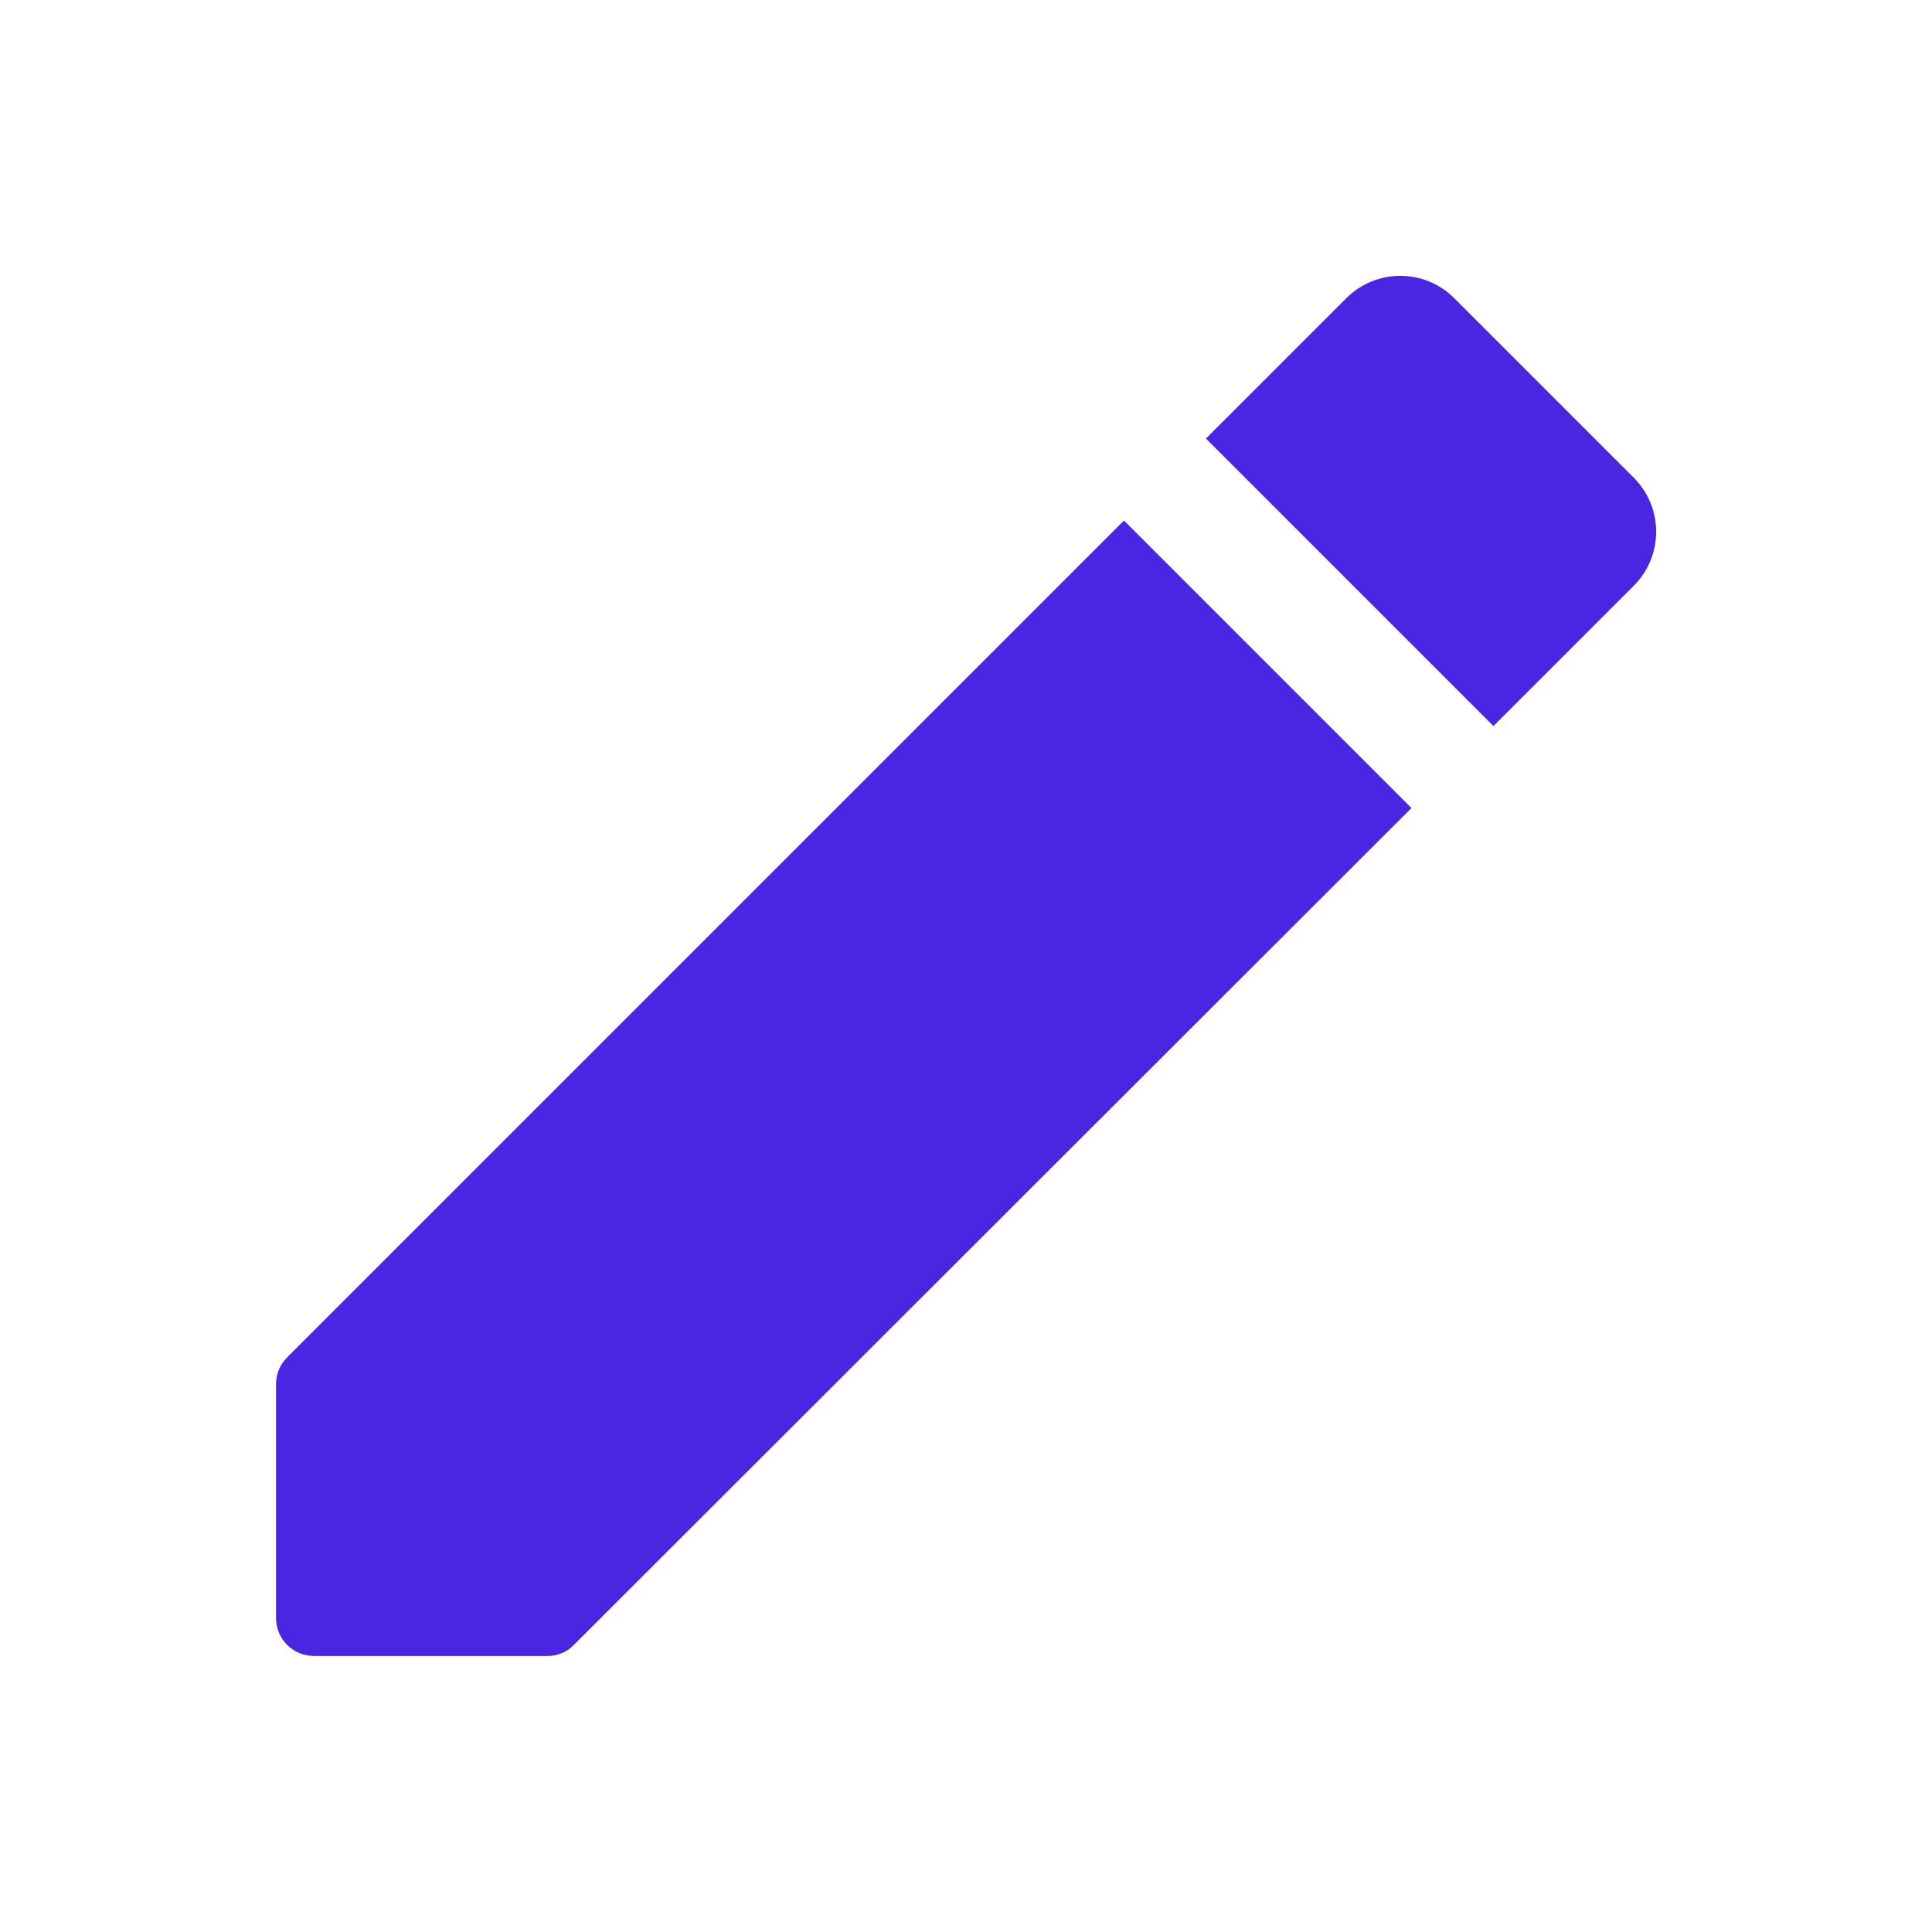 <svg width="21" height="21" viewBox="0 0 21 21" fill="none" xmlns="http://www.w3.org/2000/svg">
<g id="edit" clip-path="url(#clip0_14_171)">
<path id="Vector" d="M3 15.05V17.583C3 17.817 3.183 18 3.417 18H5.95C6.058 18 6.167 17.958 6.242 17.875L15.342 8.783L12.217 5.658L3.125 14.75C3.042 14.833 3 14.933 3 15.05ZM17.758 6.367C18.083 6.042 18.083 5.517 17.758 5.192L15.808 3.242C15.483 2.917 14.958 2.917 14.633 3.242L13.108 4.767L16.233 7.892L17.758 6.367Z" fill="#4B26E2"/>
</g>
<defs>
<clipPath id="clip0_14_171">
<rect width="20" height="20" fill="white" transform="translate(0.5 0.5)"/>
</clipPath>
</defs>
</svg>
